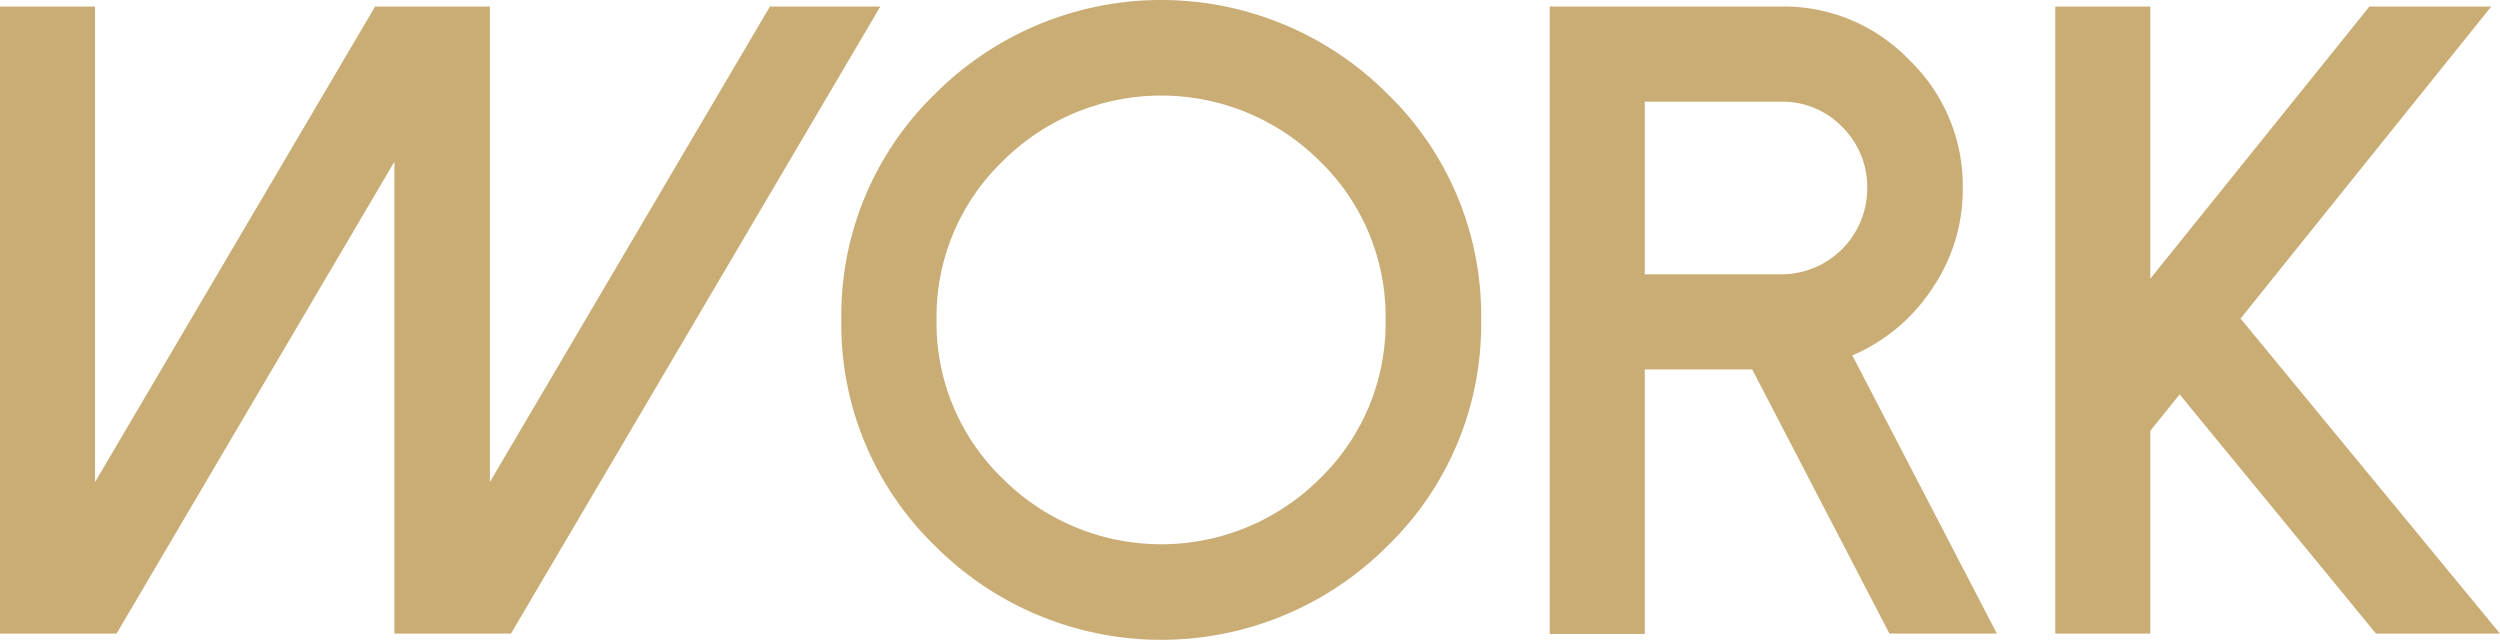 <svg xmlns="http://www.w3.org/2000/svg" viewBox="0 0 302.47 77.41"><defs><style>.cls-1{fill:#c9ad75;}</style></defs><g id="Layer_2" data-name="Layer 2"><g id="vetical_hrs" data-name="vetical hrs"><path class="cls-1" d="M11.5.79V58.32L45.38.79H59.27V58.32L93.15.79h13.36L61.82,76.66H47.72V19.56L14.1,76.66H0V.79Z"/><path class="cls-1" d="M113.14,66.06A37.29,37.29,0,0,1,101.79,38.7a37.29,37.29,0,0,1,11.35-27.35,38.65,38.65,0,0,1,54.72,0A37.28,37.28,0,0,1,179.2,38.7a37.28,37.28,0,0,1-11.34,27.36,38.65,38.65,0,0,1-54.72,0Zm8.17-46.55a26.12,26.12,0,0,0-8,19.19,26.15,26.15,0,0,0,8,19.2,27.14,27.14,0,0,0,38.38,0,26.18,26.18,0,0,0,7.95-19.2,26.15,26.15,0,0,0-7.95-19.19,27.14,27.14,0,0,0-38.38,0Z"/><path class="cls-1" d="M241.6,76.66h-13L212,44.7H199v32h-11.5V.79h28A21,21,0,0,1,231,7.26a21.1,21.1,0,0,1,6.47,15.54A21.2,21.2,0,0,1,233.71,35a21.7,21.7,0,0,1-9.6,8ZM215.52,33.19A10.4,10.4,0,0,0,225.91,22.8a10.21,10.21,0,0,0-3-7.42,10.06,10.06,0,0,0-7.37-3.08H199V33.19Z"/><path class="cls-1" d="M301.41.79,271.08,38.54l31.39,38.12h-15L263.71,47.72l-3.55,4.4V76.66h-11.5V.79h11.5V33.72L286.67.79Z"/></g></g></svg>